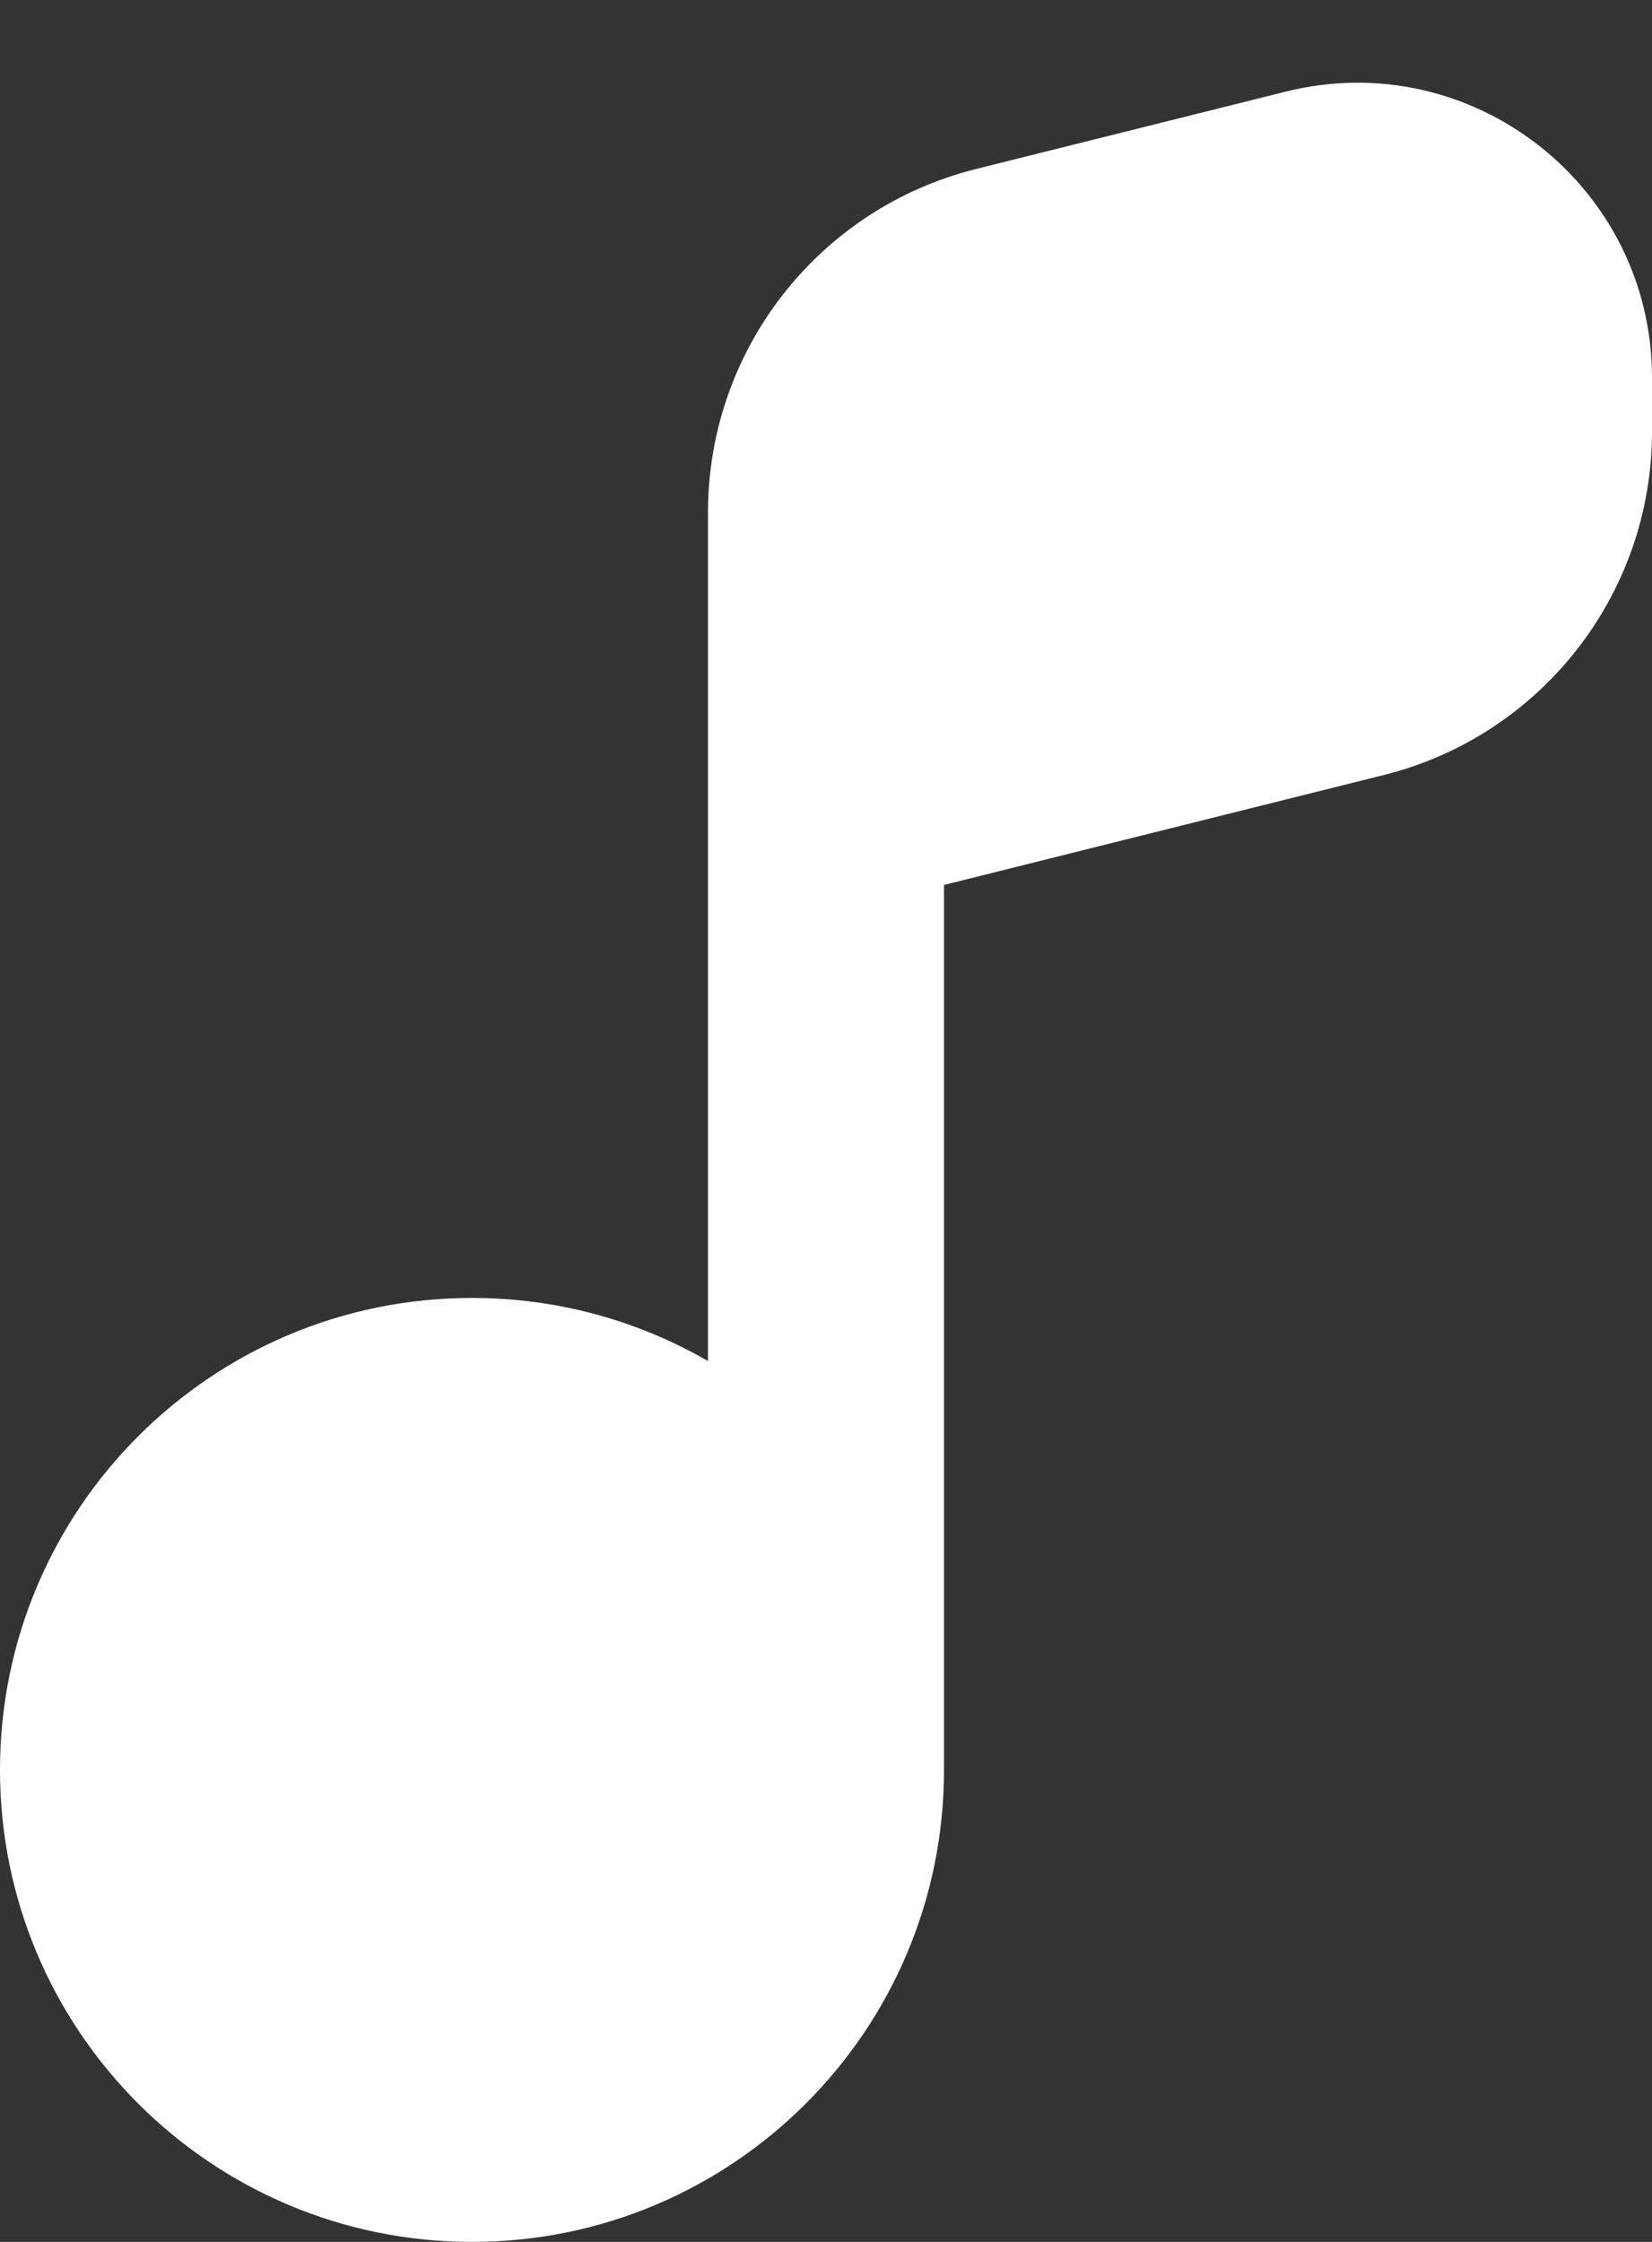 <svg width="14" height="19" viewBox="0 0 14 19" fill="none" xmlns="http://www.w3.org/2000/svg">
<rect x="0" y="0" width="14" height="19" fill="#333333" stroke="none"/>
<path d="M8.272 1.432C6.937 1.766 6 2.966 6 4.342V11.535C5.412 11.195 4.729 11 4 11C1.791 11 0 12.791 0 15C0 17.209 1.791 19 4 19C6.209 19 8 17.209 8 15V7.5L11.728 6.568C13.063 6.234 14 5.034 14 3.658V3.202C14 1.576 12.472 0.382 10.894 0.777L8.272 1.432Z" fill="white"/>
</svg>
